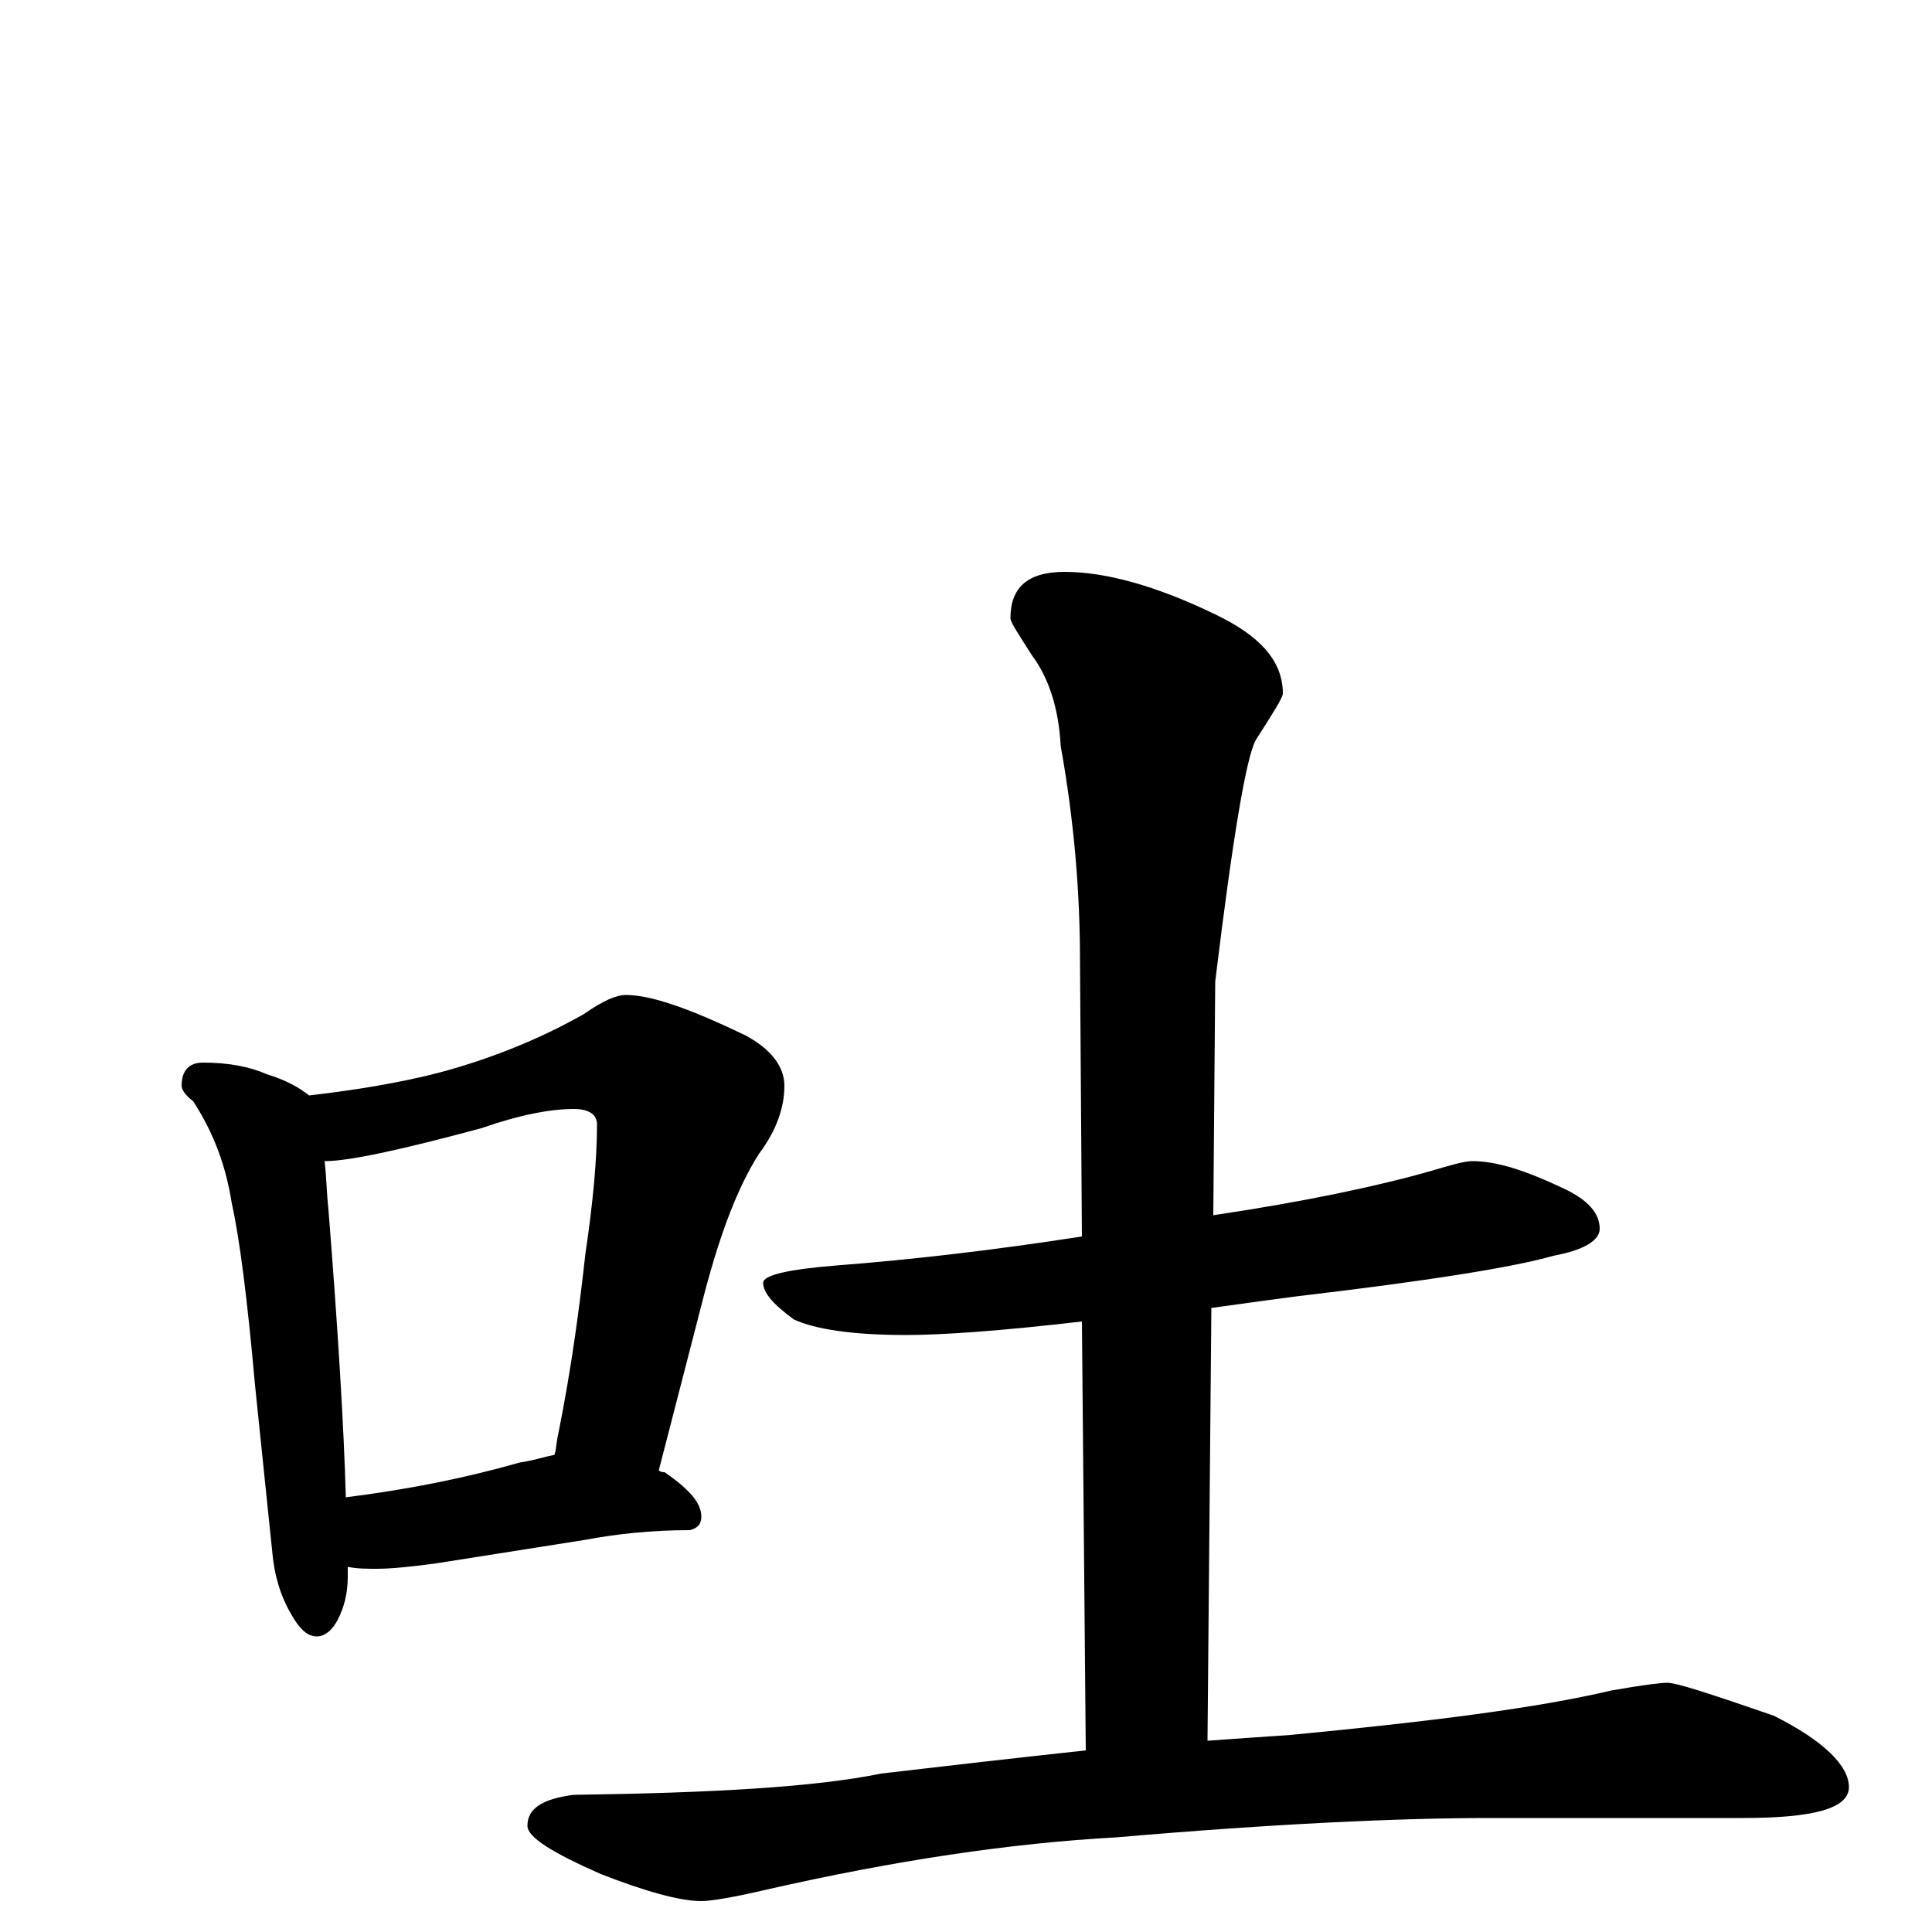 <?xml version="1.0" encoding="utf-8" ?>
<!DOCTYPE svg PUBLIC "-//W3C//DTD SVG 1.1//EN" "http://www.w3.org/Graphics/SVG/1.1/DTD/svg11.dtd">
<svg version="1.1" id="Layer_1" xmlns="http://www.w3.org/2000/svg" xmlns:xlink="http://www.w3.org/1999/xlink" x="0px" y="145px" width="1000px" height="1000px" viewBox="0 0 1000 1000" enable-background="new 0 0 1000 1000" xml:space="preserve">
<g id="Layer_1">
<path id="glyph" transform="matrix(1 0 0 -1 0 1000)" d="M105,450C118,450 129,448 138,444C148,441 155,437 160,433C186,436 209,440 228,445C254,452 279,462 302,475C312,482 319,485 324,485C337,485 357,478 386,464C399,457 406,448 406,438C406,427 402,415 393,403C382,386 373,362 365,332l-24,-93C342,238 343,238 344,238C357,229 363,222 363,215C363,211 361,209 357,208C337,208 319,206 303,203l-76,-12C213,189 202,188 195,188C190,188 185,188 180,189C180,187 180,185 180,184C180,175 178,168 175,162C172,156 168,153 164,153C159,153 155,157 151,164C145,174 142,185 141,196l-9,87C128,328 124,359 120,377C117,396 111,413 100,430C96,433 94,436 94,438C94,446 98,450 105,450M179,225C211,229 241,235 269,243C276,244 282,246 287,247C288,250 288,254 289,258C296,293 300,324 303,351C307,378 309,400 309,418C309,423 305,426 297,426C285,426 269,423 249,416C208,405 181,399 168,399C169,391 169,383 170,374C175,311 178,261 179,225M762,399C775,399 790,394 809,385C822,379 828,372 828,364C828,358 820,353 804,350C783,344 739,337 671,329C656,327 641,325 627,323l-2,-224C639,100 653,101 668,102C741,109 796,116 834,125C851,128 860,129 863,129C868,129 886,123 918,112C944,99 957,86 957,75C957,64 939,59 902,59l-131,0C724,59 659,56 578,49C523,46 463,37 397,22C380,18 368,16 363,16C352,16 334,21 311,30C286,41 273,49 273,55C273,64 281,69 297,71C369,72 422,75 456,82C490,86 525,90 562,94l-2,222C517,311 487,309 469,309C441,309 422,312 411,317C400,325 395,331 395,336C395,340 408,343 433,345C472,348 515,353 560,360l-1,143C559,538 556,575 549,614C548,633 543,649 534,661C527,672 523,678 523,680C523,696 532,704 551,704C572,704 598,697 629,682C652,671 664,658 664,641C664,639 659,631 650,617C645,608 638,566 629,492l-1,-121C675,378 713,386 741,394C751,397 758,399 762,399z"/>
</g>
</svg>
